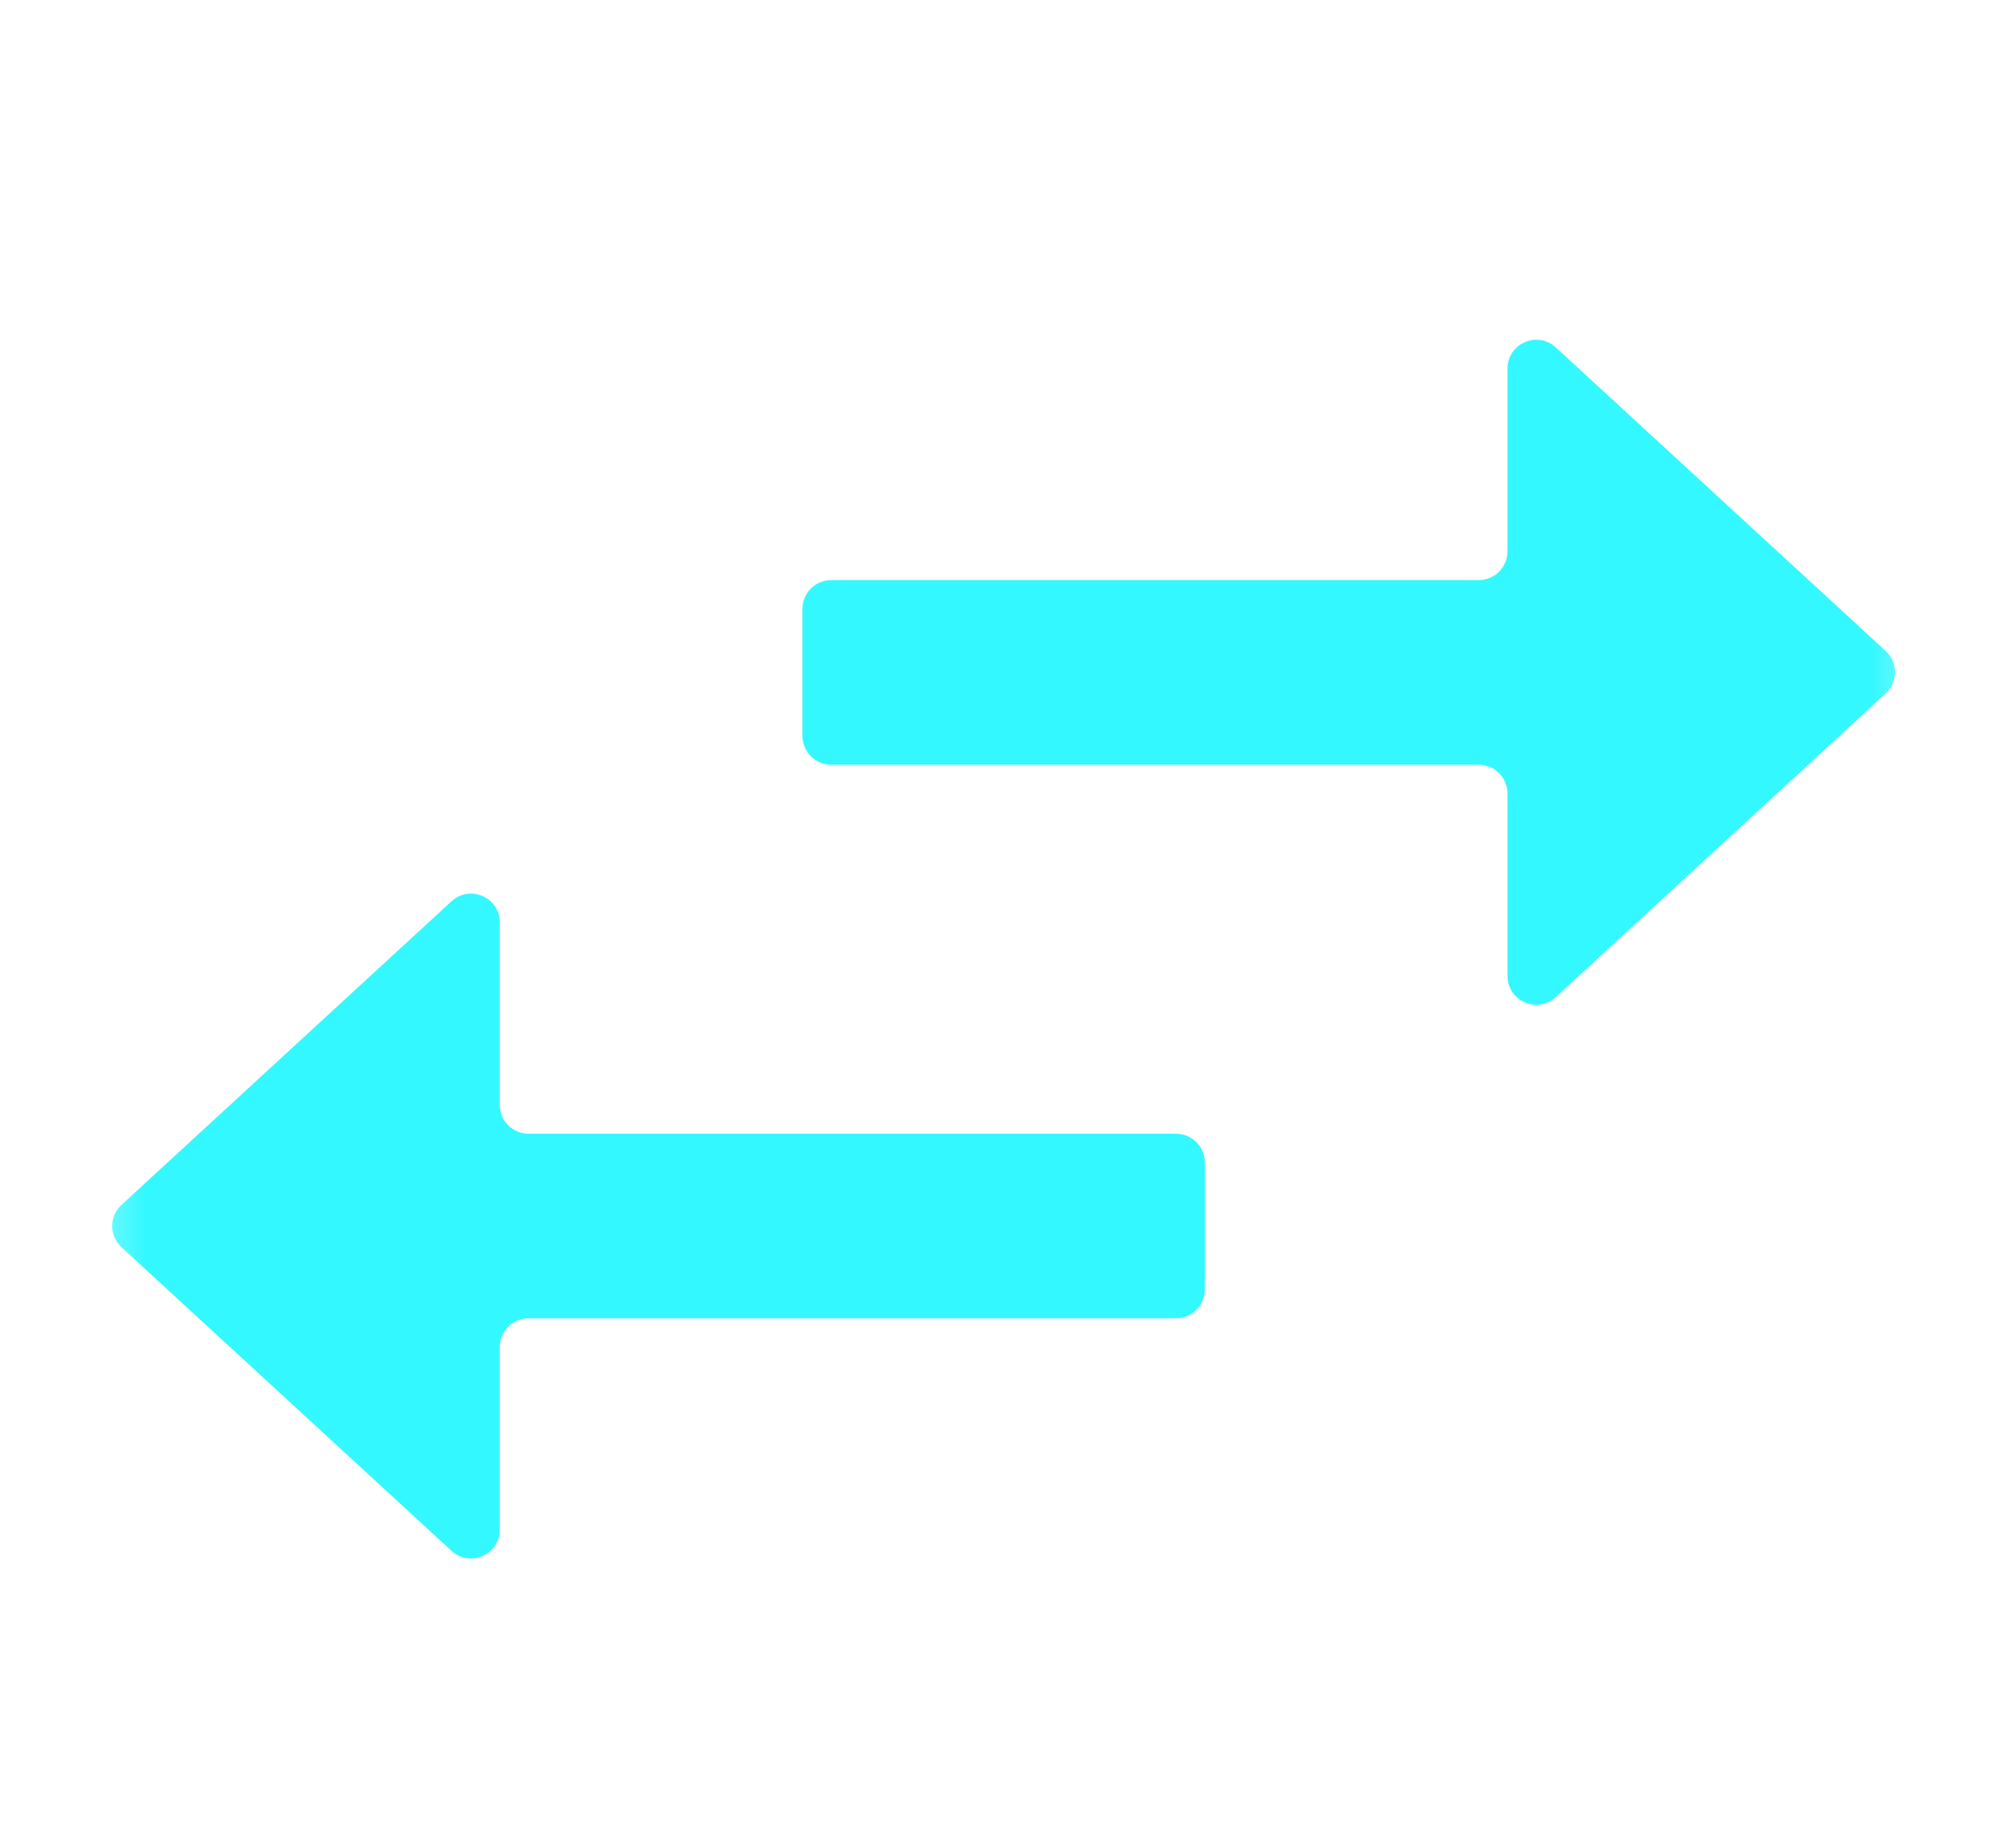 <svg width="21" height="19" viewBox="0 0 21 19" fill="none" xmlns="http://www.w3.org/2000/svg">
<mask id="mask0_3_886" style="mask-type:alpha" maskUnits="userSpaceOnUse" x="0" y="0" width="21" height="19">
<rect x="20.256" y="0.889" width="18" height="19.612" transform="rotate(90 20.256 0.889)" fill="#C4C4C4"/>
</mask>
<g mask="url(#mask0_3_886)">
<path d="M5.206 14.033C5.206 13.867 5.34 13.733 5.506 13.733L12.25 13.733C12.415 13.733 12.55 13.599 12.55 13.433L12.55 12.11C12.55 11.944 12.415 11.81 12.25 11.81L5.506 11.81C5.34 11.81 5.206 11.676 5.206 11.51L5.206 9.609C5.206 9.348 4.895 9.212 4.703 9.389L1.266 12.551C1.136 12.67 1.136 12.874 1.266 12.993L4.703 16.155C4.895 16.332 5.206 16.196 5.206 15.935L5.206 14.033ZM19.643 7.223C19.772 7.105 19.772 6.901 19.643 6.782L16.206 3.619C16.014 3.442 15.703 3.579 15.703 3.84L15.703 5.743C15.703 5.909 15.568 6.043 15.403 6.043L8.659 6.043C8.493 6.043 8.359 6.177 8.359 6.343L8.359 7.666C8.359 7.832 8.493 7.966 8.659 7.966L15.403 7.966C15.568 7.966 15.703 8.1 15.703 8.266L15.703 10.166C15.703 10.428 16.014 10.564 16.206 10.387L19.643 7.223Z" fill="#34F8FF"/>
</g>
</svg>
